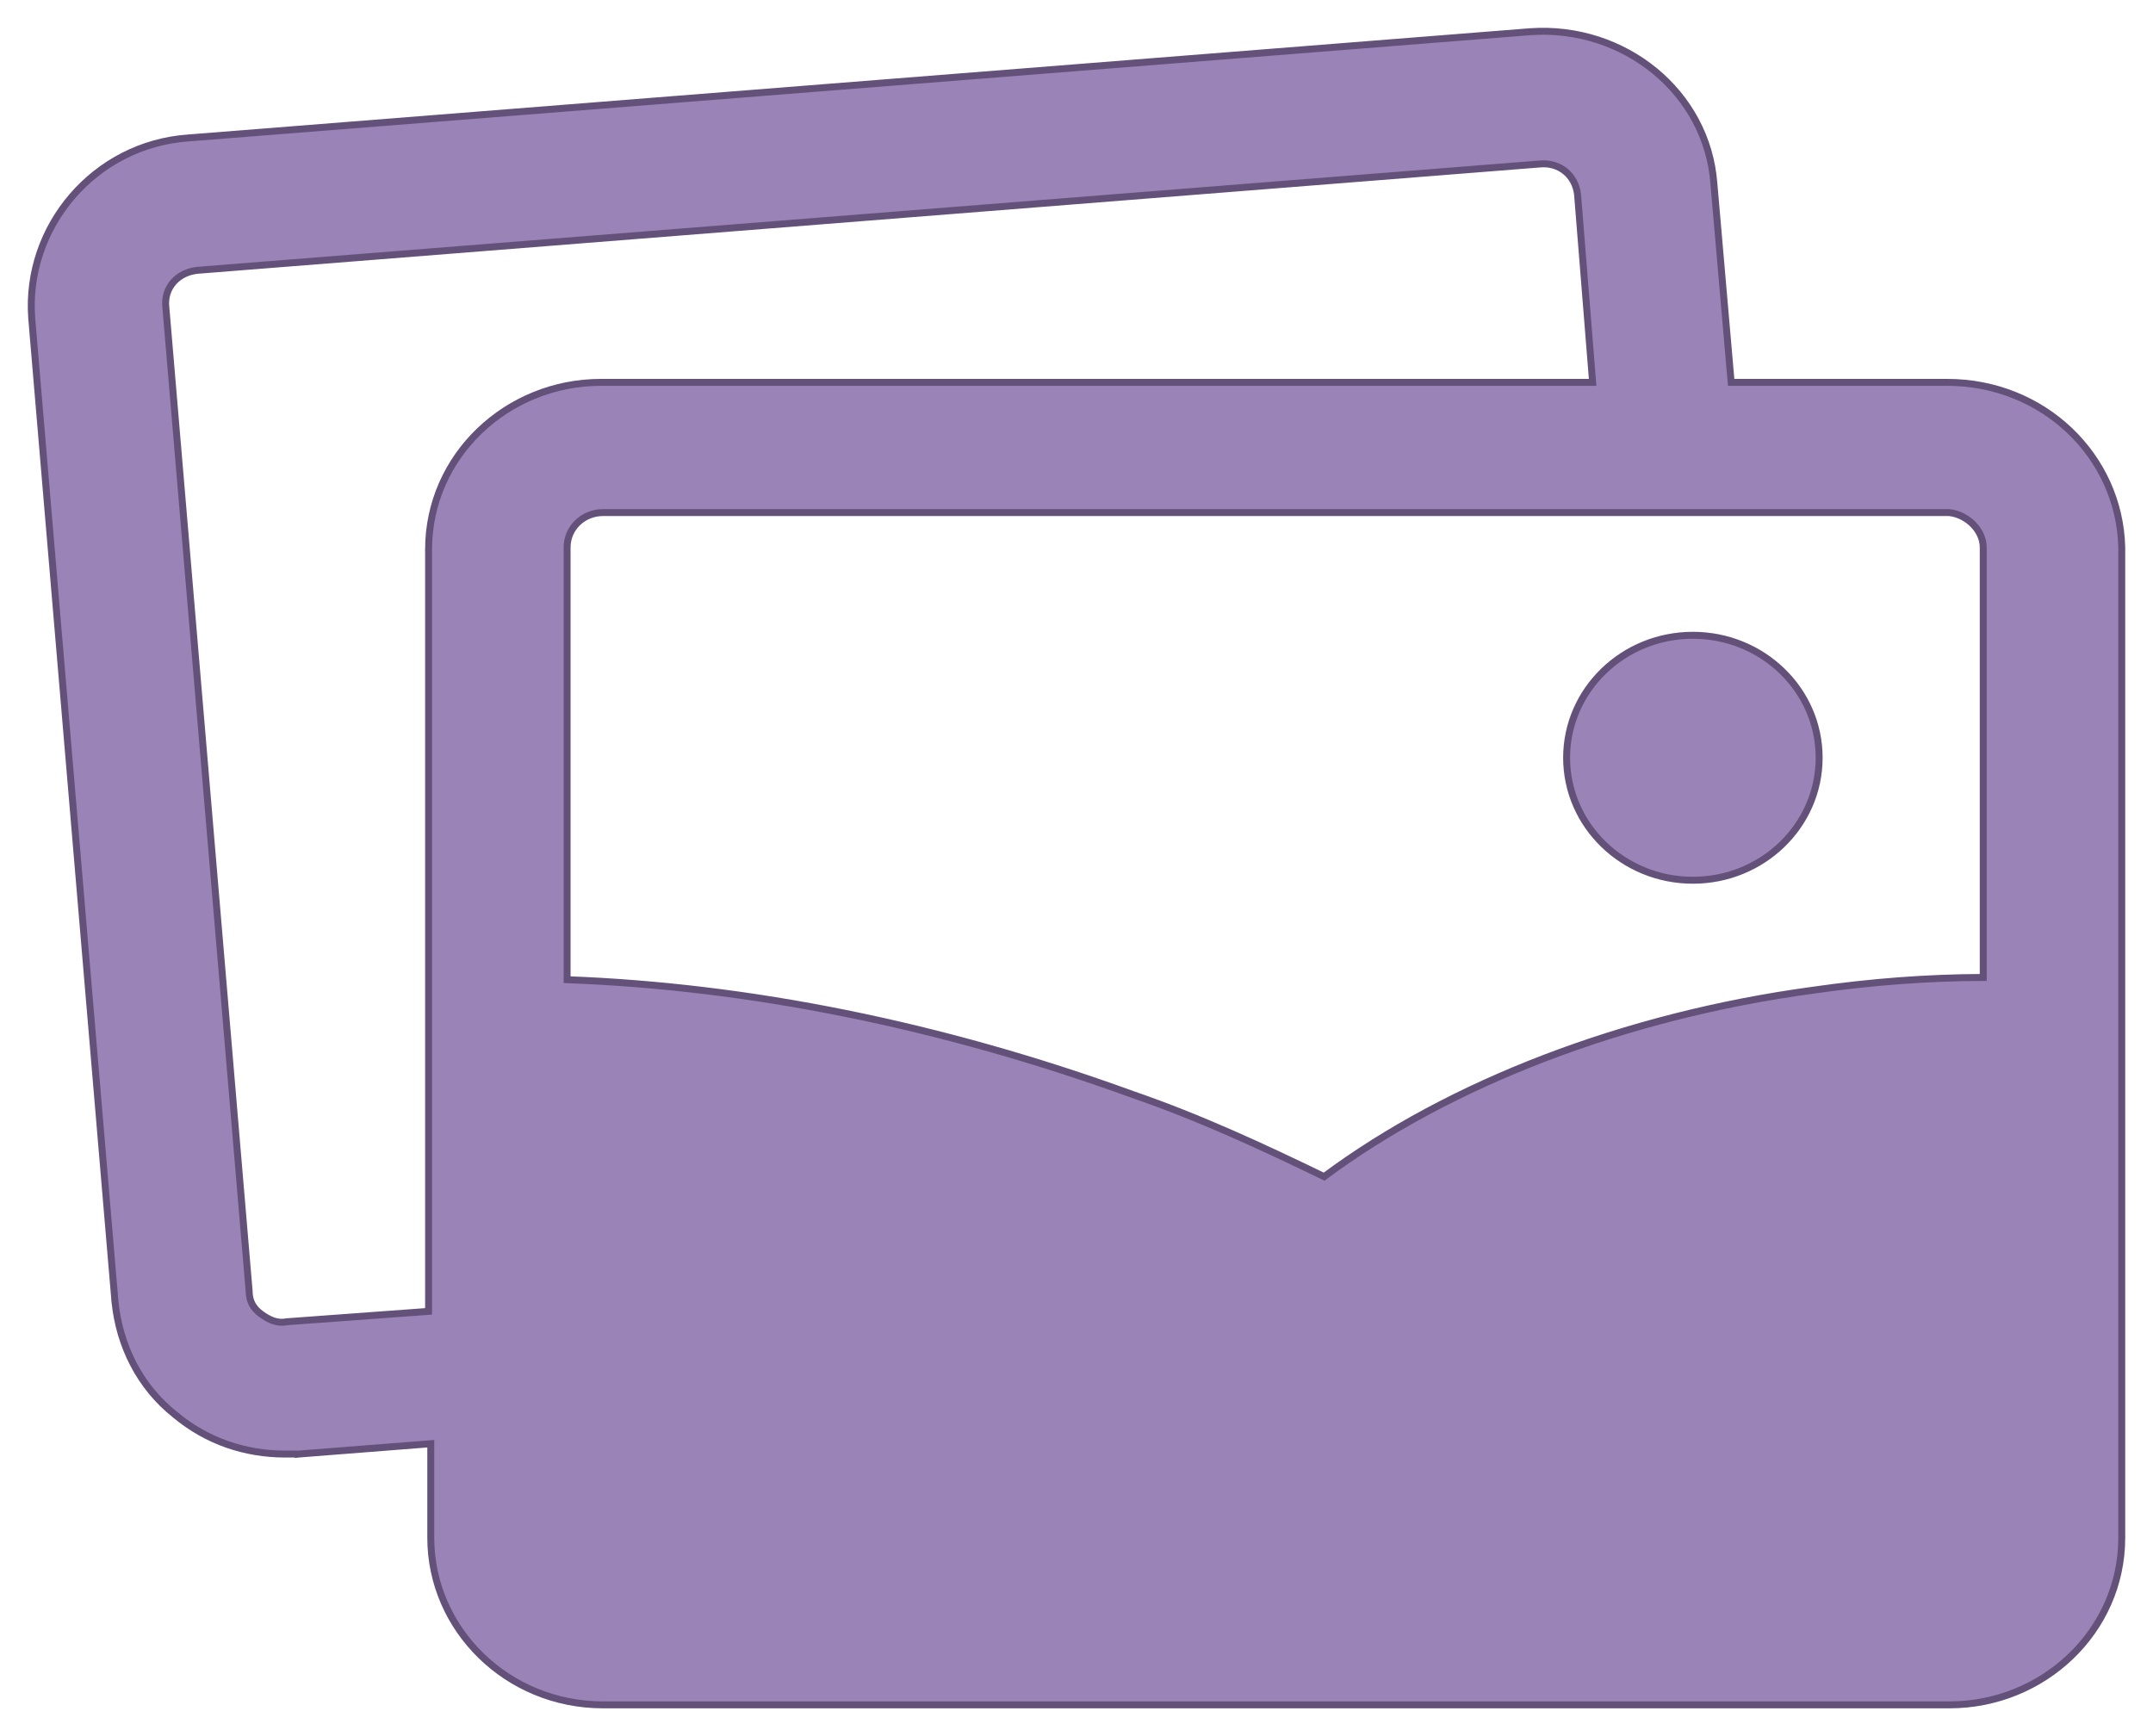 <svg width="62" height="50" viewBox="0 0 62 50" fill="none" xmlns="http://www.w3.org/2000/svg">
<path d="M44.07 0.913L44.069 0.913L5.426 3.973C5.426 3.973 5.426 3.973 5.425 3.973C2.718 4.161 0.719 6.535 0.913 9.16L0.913 9.161L3.312 37.501L3.313 37.503C3.441 38.751 4.021 39.939 5.054 40.753C5.957 41.503 7.053 41.877 8.211 41.877H8.212H8.213H8.213H8.214H8.215H8.216H8.216H8.217H8.218H8.219H8.219H8.22H8.221H8.222H8.222H8.223H8.224H8.224H8.225H8.226H8.227H8.227H8.228H8.229H8.23H8.23H8.231H8.232H8.233H8.233H8.234H8.235H8.236H8.236H8.237H8.238H8.239H8.239H8.24H8.241H8.241H8.242H8.243H8.244H8.244H8.245H8.246H8.247H8.247H8.248H8.249H8.25H8.25H8.251H8.252H8.253H8.253H8.254H8.255H8.256H8.256H8.257H8.258H8.258H8.259H8.26H8.261H8.261H8.262H8.263H8.264H8.264H8.265H8.266H8.267H8.267H8.268H8.269H8.27H8.27H8.271H8.272H8.273H8.273H8.274H8.275H8.276H8.276H8.277H8.278H8.278H8.279H8.28H8.281H8.281H8.282H8.283H8.284H8.284H8.285H8.286H8.287H8.287H8.288H8.289H8.29H8.29H8.291H8.292H8.293H8.293H8.294H8.295H8.296H8.296H8.297H8.298H8.298H8.299H8.3H8.301H8.301H8.302H8.303H8.304H8.304H8.305H8.306H8.307H8.307H8.308H8.309H8.31H8.31H8.311H8.312H8.313H8.313H8.314H8.315H8.315H8.316H8.317H8.318H8.318H8.319H8.32H8.321H8.321H8.322H8.323H8.324H8.324H8.325H8.326H8.327H8.327H8.328H8.329H8.33H8.33H8.331H8.332H8.332H8.333H8.334H8.335H8.335H8.336H8.337H8.338H8.338H8.339H8.34H8.341H8.341H8.342H8.343H8.344H8.344H8.345H8.346H8.347H8.347H8.348H8.349H8.35H8.35H8.351H8.352H8.352H8.353H8.354H8.355H8.355H8.356H8.357H8.358H8.358H8.359H8.36H8.361H8.361H8.362H8.363H8.364H8.364H8.365H8.366H8.367H8.367H8.368H8.369H8.37H8.37H8.371H8.372H8.372H8.373H8.374H8.375H8.375H8.376H8.377H8.378H8.378H8.379H8.38H8.381H8.381H8.382H8.383H8.384H8.384H8.385H8.386H8.387H8.387H8.388H8.389H8.389H8.39H8.391H8.392H8.392H8.393H8.394H8.395H8.395H8.396H8.397H8.398H8.398H8.399H8.4H8.401H8.401H8.402H8.403H8.404H8.404H8.405H8.406H8.406H8.407H8.408H8.409H8.409H8.41H8.411H8.412H8.412H8.413H8.414H8.415H8.415H8.416H8.417H8.418H8.418H8.419H8.42H8.421H8.421H8.422H8.423H8.424H8.424H8.425H8.426H8.426H8.427H8.428H8.429H8.429H8.43H8.431H8.432H8.432H8.433H8.434H8.435H8.435H8.436H8.437H8.438H8.438H8.439H8.44H8.441H8.441H8.442H8.443H8.444H8.444H8.445H8.446H8.446H8.447H8.448H8.449H8.449H8.45H8.451H8.452H8.452H8.453H8.454H8.455H8.455H8.456H8.457H8.458H8.458H8.459H8.46H8.461H8.461H8.462H8.463H8.463H8.464H8.465H8.466H8.466H8.467H8.468H8.469H8.469H8.47H8.471H8.472H8.472H8.473H8.474H8.475H8.475H8.476H8.477H8.478H8.478H8.479H8.48H8.48H8.481H8.482H8.483H8.483H8.484H8.485H8.486H8.486H8.487H8.488H8.489H8.489H8.49H8.491H8.492H8.492H8.493H8.494H8.495H8.495H8.496H8.497H8.498H8.498H8.499H8.5H8.5H8.501H8.502H8.503H8.503H8.504H8.505H8.506H8.506H8.507H8.508H8.509H8.509H8.51H8.511H8.512H8.512H8.513H8.514H8.515H8.515H8.516H8.517H8.517H8.518H8.519H8.52H8.52H8.521H8.522H8.523H8.523H8.524H8.525H8.526H8.526H8.527H8.528H8.529H8.529H8.53H8.531H8.532H8.532H8.533H8.534H8.535H8.535H8.536H8.537H8.537H8.538H8.539H8.54H8.54H8.541H8.542H8.543H8.543H8.544H8.545H8.546H8.546H8.547H8.548H8.549H8.549H8.55H8.551H8.552H8.552H8.553H8.554H8.554H8.555H8.556H8.557H8.557H8.558H8.559H8.56H8.56H8.561H8.562H8.563H8.563H8.564H8.565H8.566H8.566H8.567H8.568H8.569H8.569H8.57H8.571H8.572H8.572H8.573H8.574H8.574H8.575H8.576H8.577H8.577H8.578H8.579H8.58H8.58H8.581H8.582H8.583H8.583H8.584H8.585H8.586H8.586H8.587H8.588H8.589H8.589H8.59V41.878L8.598 41.877L12.405 41.579V44.287C12.405 46.915 14.599 49.1 17.367 49.1H56.138C58.841 49.1 61.1 46.978 61.1 44.287L61.1 15.764L61.1 15.761C61.035 13.134 58.842 11.012 56.075 11.012H49.852L49.355 5.29C49.355 5.289 49.355 5.289 49.355 5.289C49.161 2.659 46.772 0.725 44.07 0.913ZM8.267 38.066L8.267 38.066L8.255 38.068C7.981 38.121 7.757 38.018 7.512 37.84C7.285 37.675 7.175 37.46 7.175 37.187H7.175L7.174 37.178L4.775 8.839L4.775 8.839L4.775 8.837C4.718 8.287 5.112 7.841 5.694 7.784C5.694 7.784 5.695 7.784 5.695 7.784L44.338 4.723L44.34 4.723C44.915 4.667 45.372 5.054 45.43 5.612C45.43 5.613 45.43 5.613 45.43 5.613L45.863 11.012H17.304C14.601 11.012 12.342 13.134 12.342 15.825V37.767L8.267 38.066ZM48.75 25.351C50.755 25.351 52.386 23.774 52.386 21.823C52.386 19.872 50.755 18.296 48.75 18.296C46.745 18.296 45.114 19.872 45.114 21.823C45.114 23.774 46.745 25.351 48.75 25.351ZM57.111 15.764V28.15C55.498 28.155 53.884 28.278 52.209 28.518C46.79 29.252 41.742 31.201 38.131 33.887C36.379 33.039 34.561 32.191 32.618 31.522C27.087 29.512 21.554 28.409 16.331 28.215V15.764C16.331 15.21 16.788 14.762 17.367 14.762H56.132C56.657 14.821 57.111 15.274 57.111 15.764Z" fill="#9A83B7" stroke="#63517A" stroke-width="0.2"/>
</svg>
